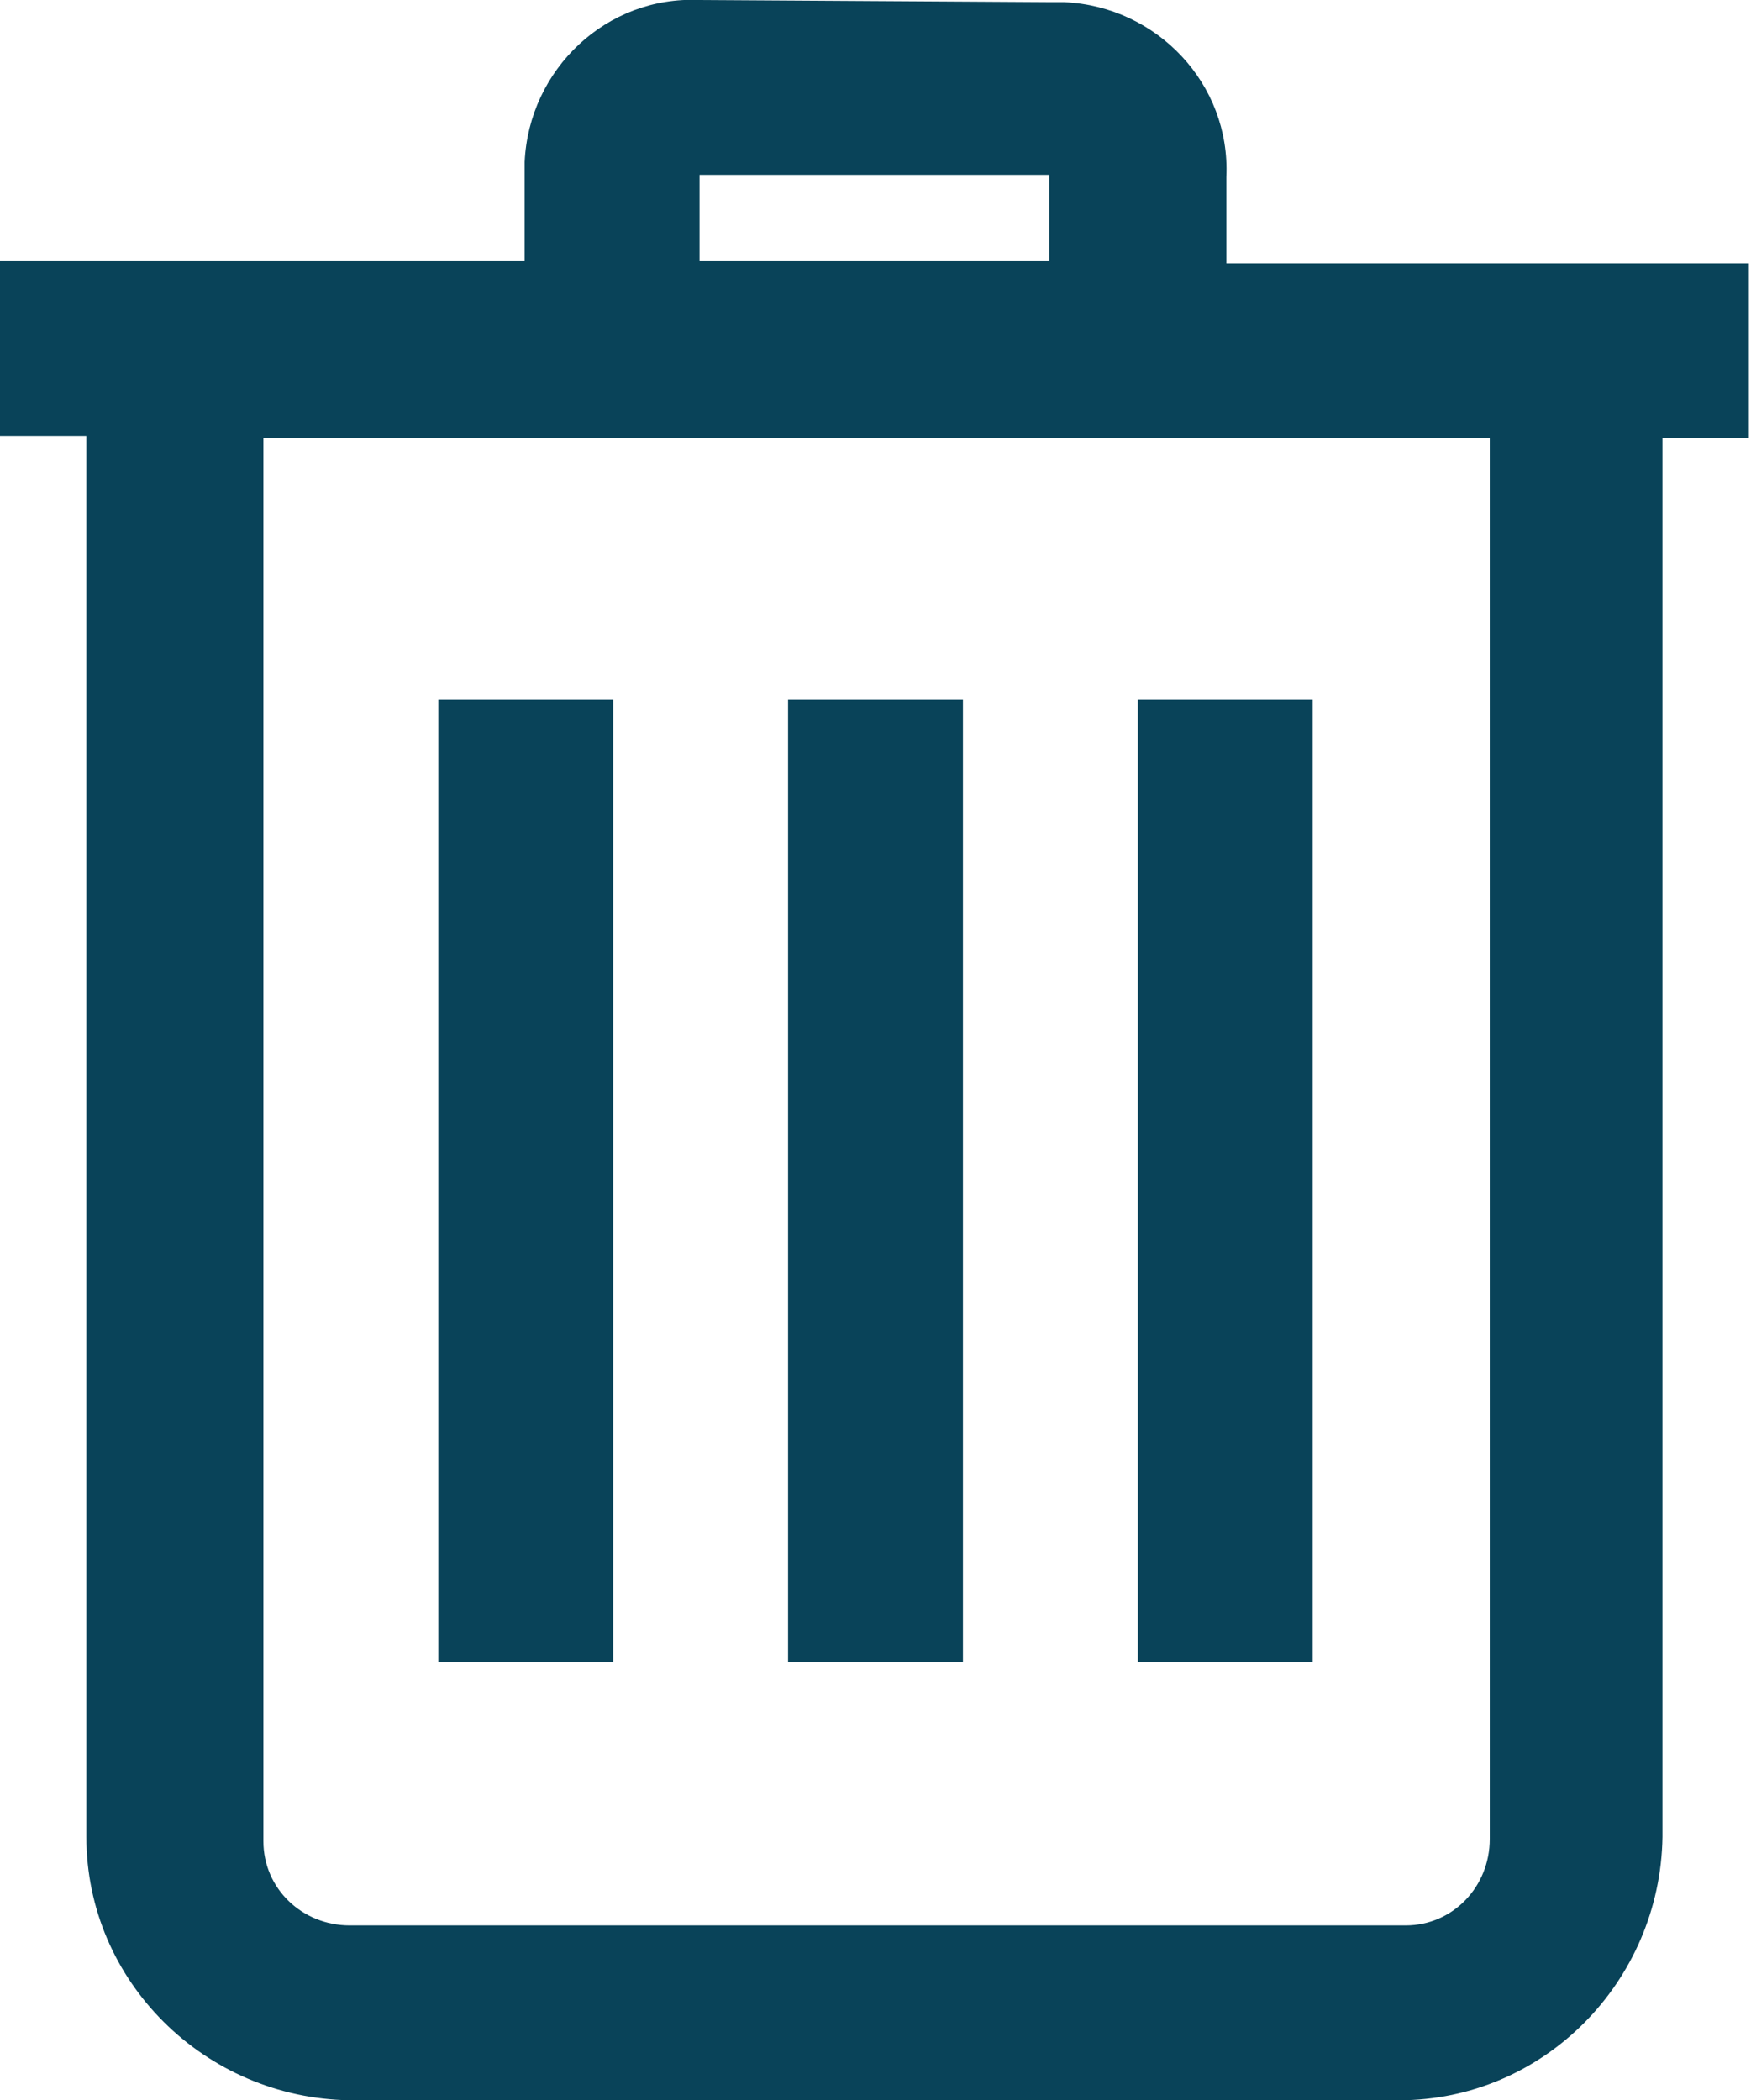 <?xml version="1.0" encoding="utf-8"?>
<!-- Generator: Adobe Illustrator 20.1.0, SVG Export Plug-In . SVG Version: 6.00 Build 0)  -->
<svg version="1.1" id="Layer_1" xmlns="http://www.w3.org/2000/svg" xmlns:xlink="http://www.w3.org/1999/xlink" x="0px" y="0px"
	 viewBox="0 0 81.1 97.3" style="enable-background:new 0 0 81.1 97.3;" xml:space="preserve">
<style type="text/css">
	.st0{fill:#094359;}
</style>
<title>Trash</title>
<path class="st0" d="M32.4,0c-4.3-0.2-7.9,3.2-8.1,7.5c0,0.2,0,0.4,0,0.6v4H0v8.1h4v64.9c0,6.7,5.5,12.1,12.2,12.2h48.6
	c6.7,0,12.1-5.5,12.2-12.2V20.3h4v-8.1H56.8v-4c0.2-4.3-3.2-7.9-7.5-8.1c-0.2,0-0.4,0-0.6,0L32.4,0L32.4,0z M32.4,8.1h16.2v4H32.4
	V8.1z M12.2,20.3h56.8v64.9c0,2.2-1.7,4-3.9,4c0,0-0.1,0-0.1,0H16.2c-2.2,0-4-1.7-4-3.9c0,0,0-0.1,0-0.1L12.2,20.3L12.2,20.3z
	 M20.3,32.4V77h8.1V32.4L20.3,32.4L20.3,32.4z M36.5,32.4V77h8.1V32.4L36.5,32.4L36.5,32.4z M52.7,32.4V77h8.1V32.4L52.7,32.4
	L52.7,32.4z"/>
</svg>

